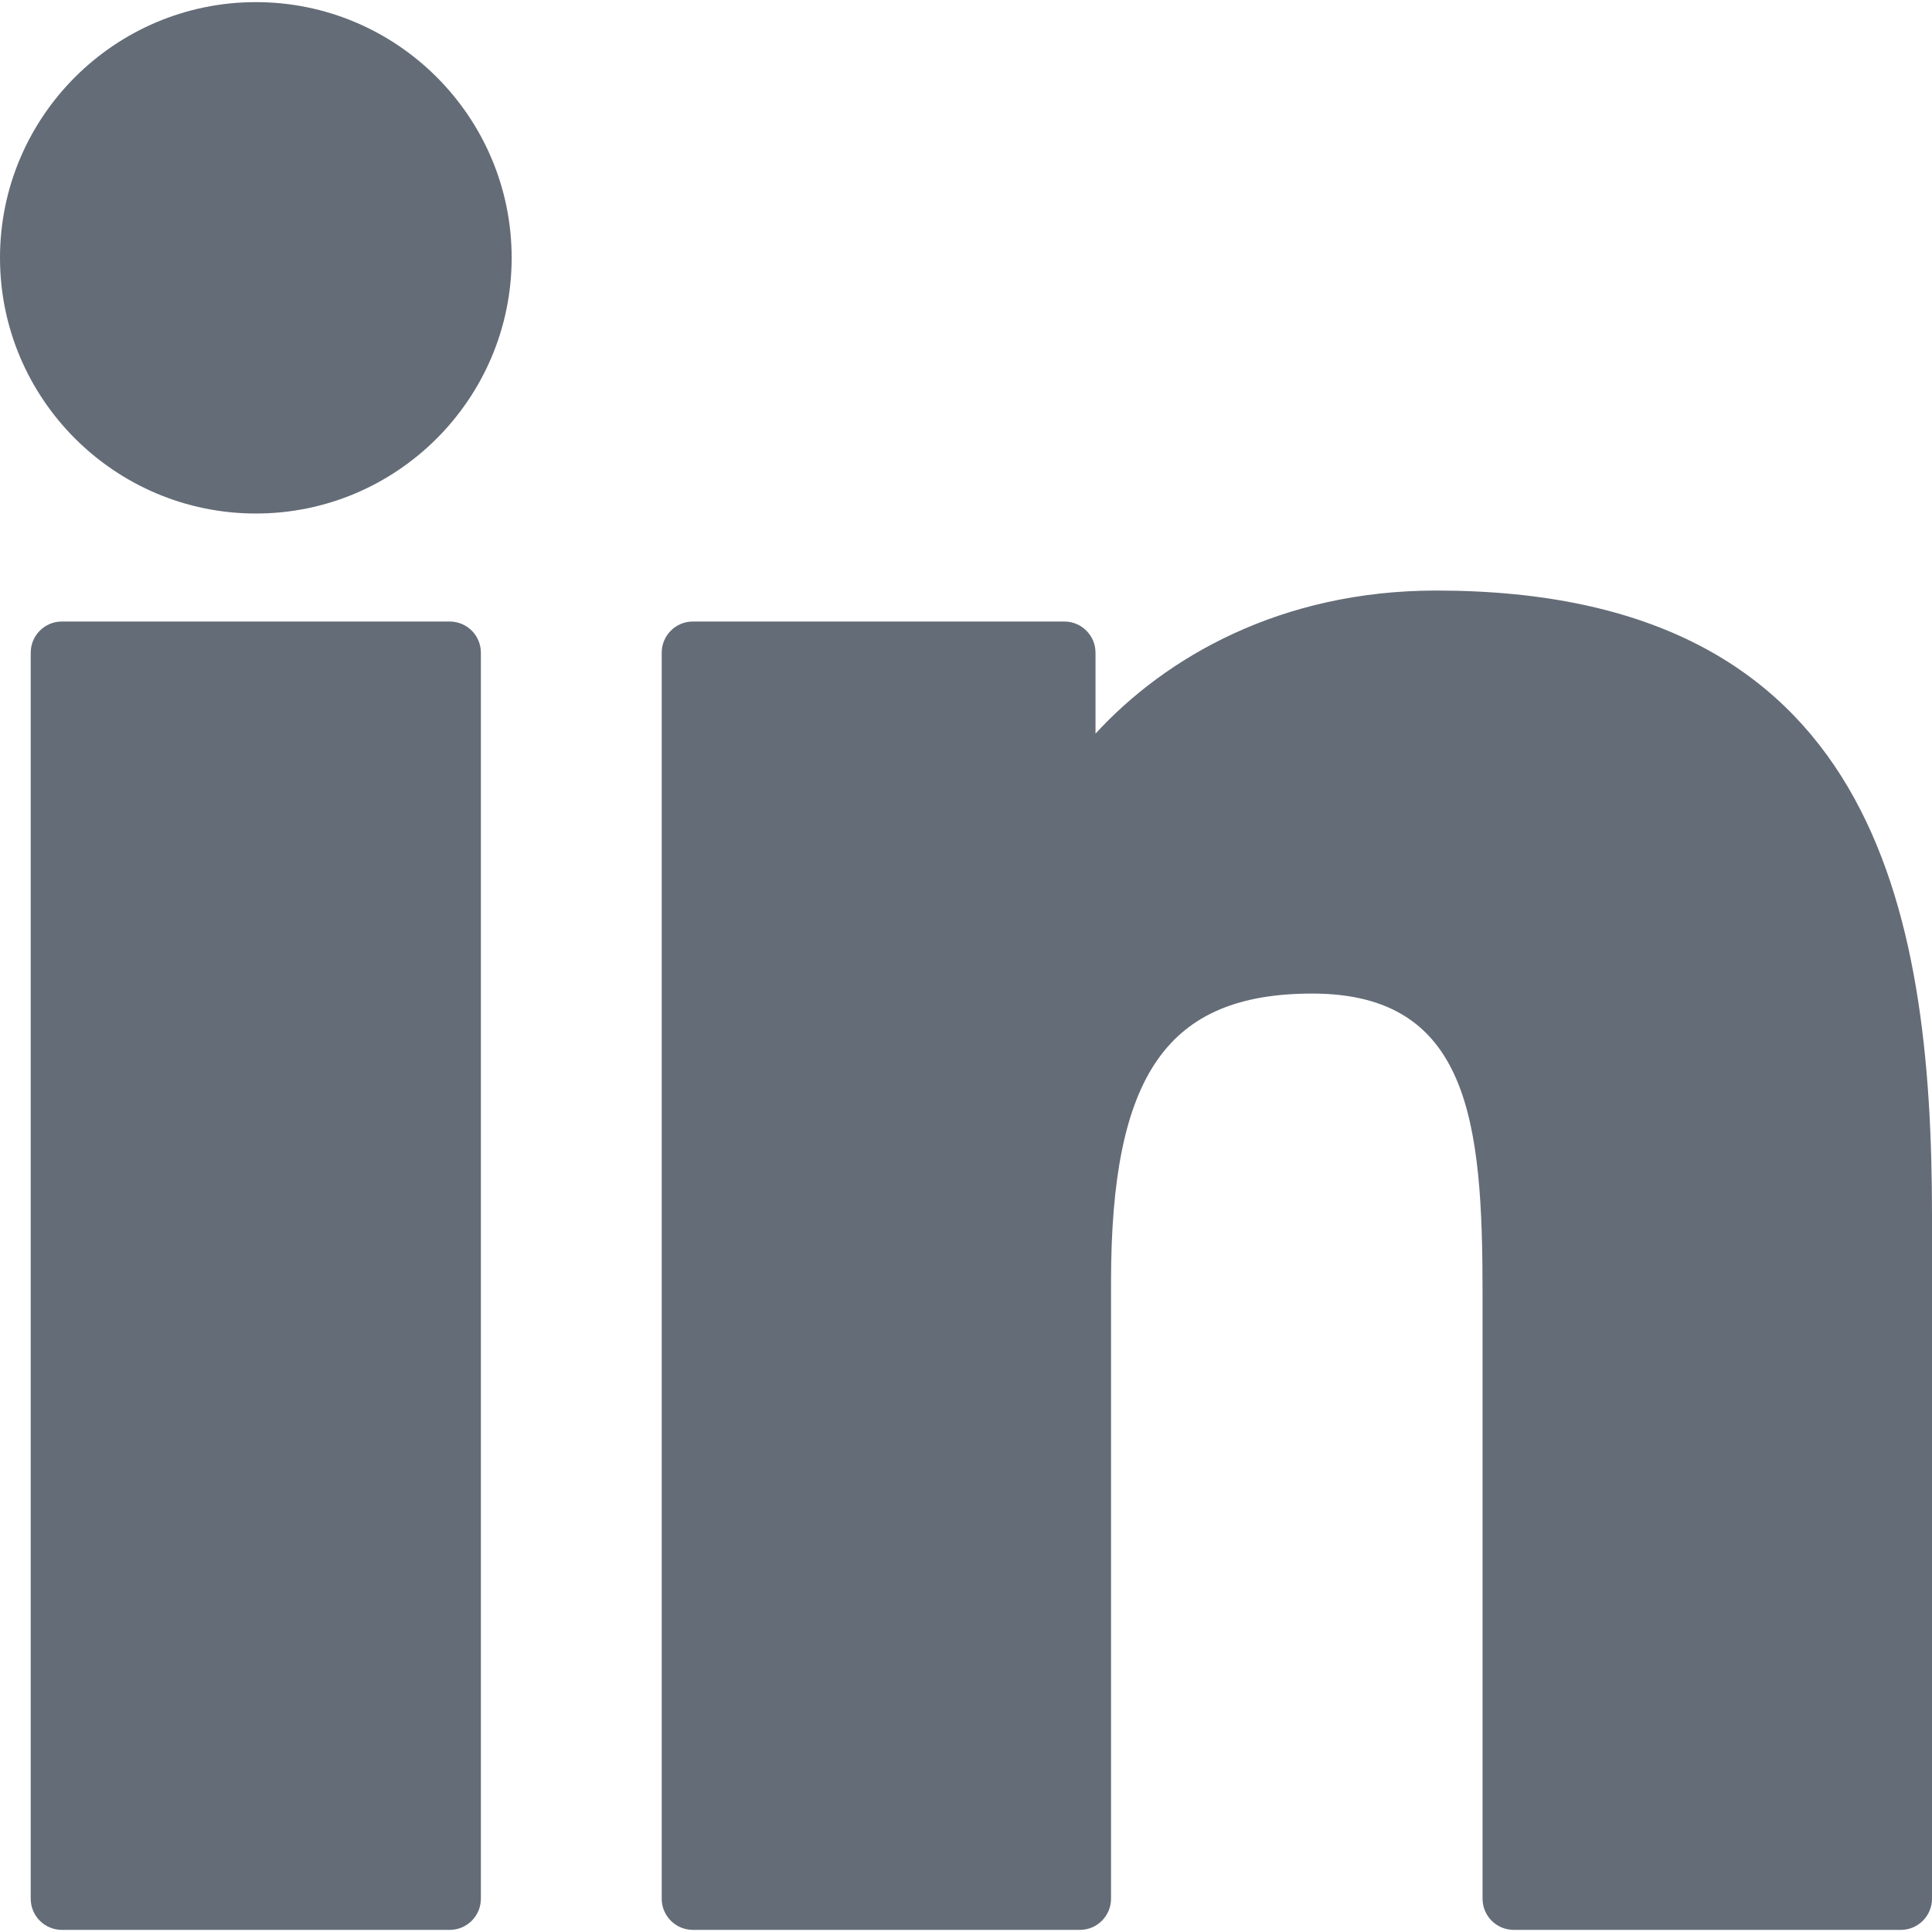 <svg width="30" height="30" viewBox="0 0 30 30" fill="none" xmlns="http://www.w3.org/2000/svg">
<path d="M6.983 9.651H0.961C0.693 9.651 0.477 9.868 0.477 10.135V29.483C0.477 29.75 0.693 29.967 0.961 29.967H6.983C7.251 29.967 7.467 29.75 7.467 29.483V10.135C7.467 9.868 7.251 9.651 6.983 9.651Z" fill="#646C77"/>
<path d="M3.974 0.033C1.783 0.033 0 1.814 0 4.003C0 6.193 1.783 7.974 3.974 7.974C6.164 7.974 7.945 6.193 7.945 4.003C7.945 1.814 6.164 0.033 3.974 0.033Z" fill="#646C77"/>
<path d="M22.302 9.17C19.883 9.17 18.095 10.21 17.011 11.392V10.135C17.011 9.868 16.794 9.651 16.527 9.651H10.759C10.492 9.651 10.275 9.868 10.275 10.135V29.483C10.275 29.75 10.492 29.967 10.759 29.967H16.768C17.036 29.967 17.252 29.75 17.252 29.483V19.91C17.252 16.685 18.128 15.428 20.377 15.428C22.826 15.428 23.021 17.442 23.021 20.076V29.483C23.021 29.75 23.237 29.967 23.505 29.967H29.516C29.783 29.967 30 29.75 30 29.483V18.87C30 14.074 29.085 9.17 22.302 9.17Z" fill="#646C77"/>
</svg>
